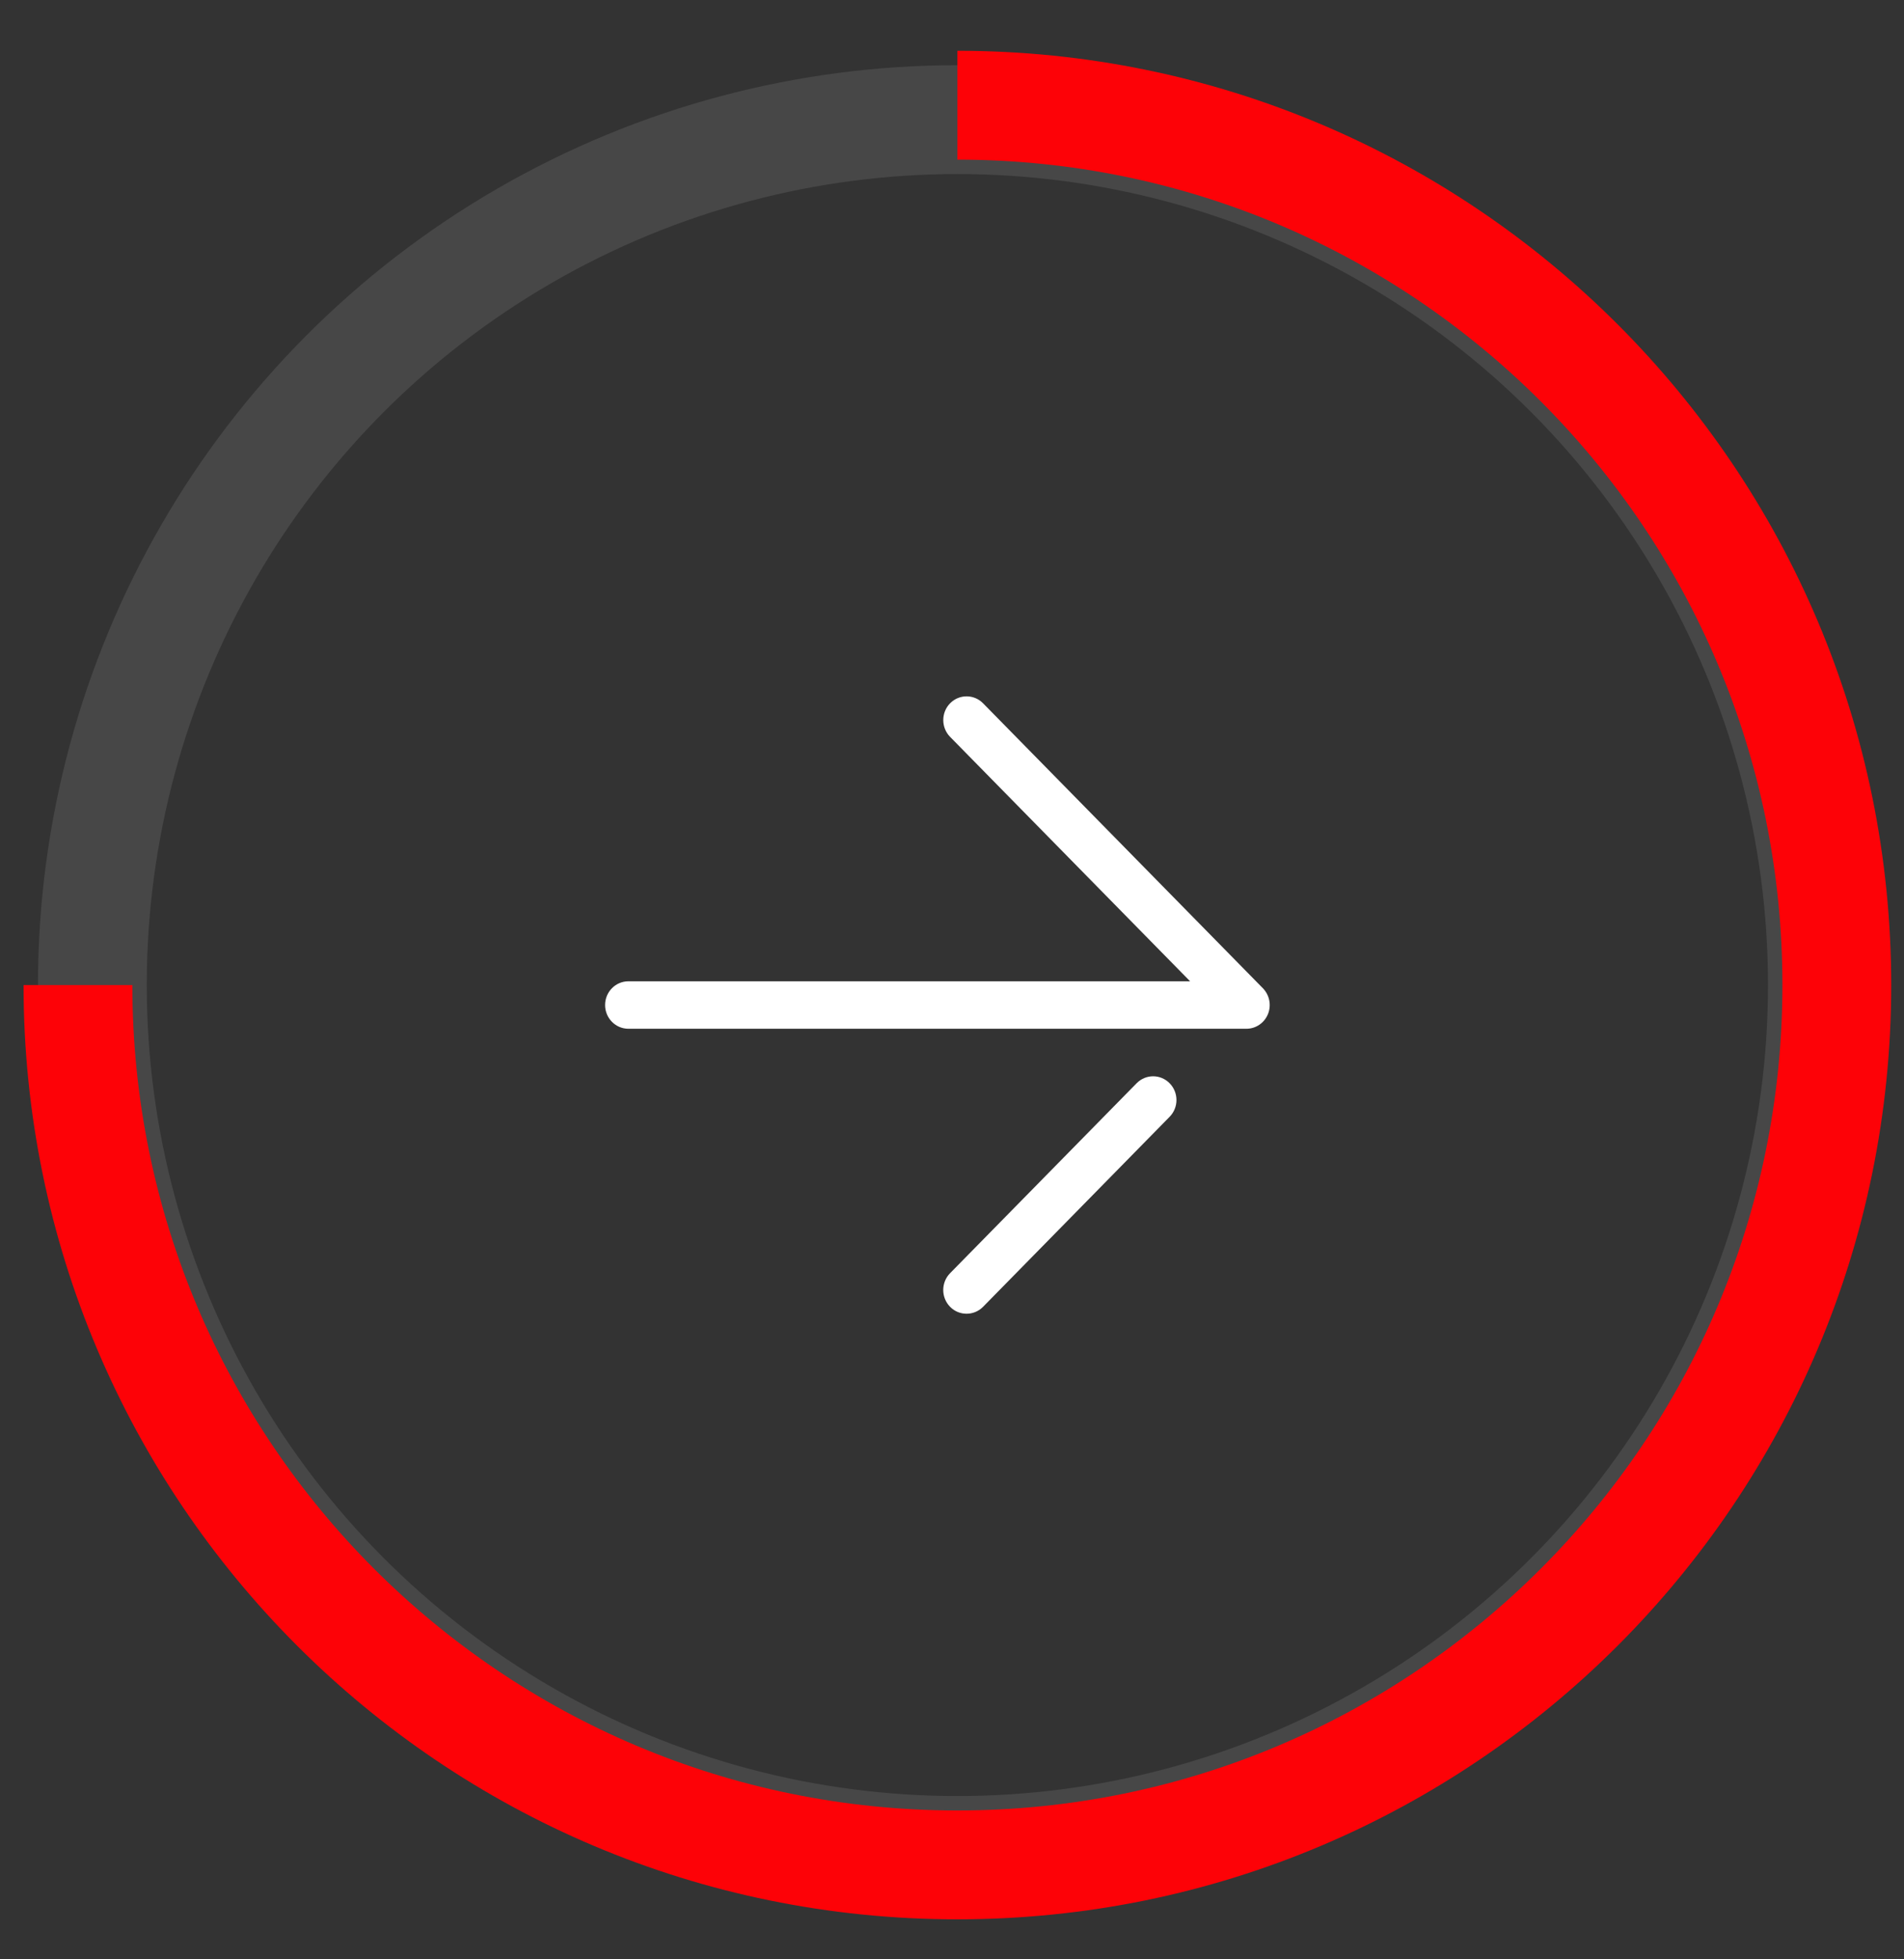 <svg width="35" height="36" viewBox="0 0 35 36" fill="none" xmlns="http://www.w3.org/2000/svg">
<rect x="0" y="0" width="35" height="36" fill="#333333" stroke="none"/>
<circle cx="16.901" cy="16.901" r="15.901" transform="matrix(-1 0 0 1 34.5 1.198)" stroke="white" stroke-opacity="0.1" stroke-width="2"/>
<path d="M1.433 18.099C1.433 27.027 8.671 34.265 17.599 34.265C26.527 34.265 33.765 27.027 33.765 18.099C33.765 9.17 26.527 1.933 17.599 1.933" stroke="#FD0207" stroke-width="2"/>
<g clip-path="url(#clip0_129_2230)">
<path d="M11.552 18.902H22.912C23.085 18.902 23.241 18.796 23.308 18.633C23.374 18.47 23.337 18.283 23.215 18.158L18.071 12.922C17.904 12.752 17.633 12.752 17.465 12.922C17.298 13.093 17.298 13.368 17.465 13.539L21.877 18.03H11.552C11.315 18.03 11.123 18.225 11.123 18.466C11.123 18.707 11.315 18.902 11.552 18.902Z" fill="white"/>
<path d="M17.768 24.138C17.877 24.138 17.987 24.096 18.071 24.011L21.5 20.52C21.668 20.349 21.668 20.074 21.5 19.903C21.333 19.733 21.062 19.733 20.894 19.903L17.465 23.393C17.297 23.564 17.297 23.84 17.465 24.011C17.548 24.096 17.658 24.138 17.768 24.138Z" fill="white"/>
</g>
<defs>
<clipPath id="clip0_129_2230">
<rect width="13.962" height="13.962" fill="white" transform="matrix(-1 0 0 1 24.212 11.485)"/>
</clipPath>
</defs>
</svg>
